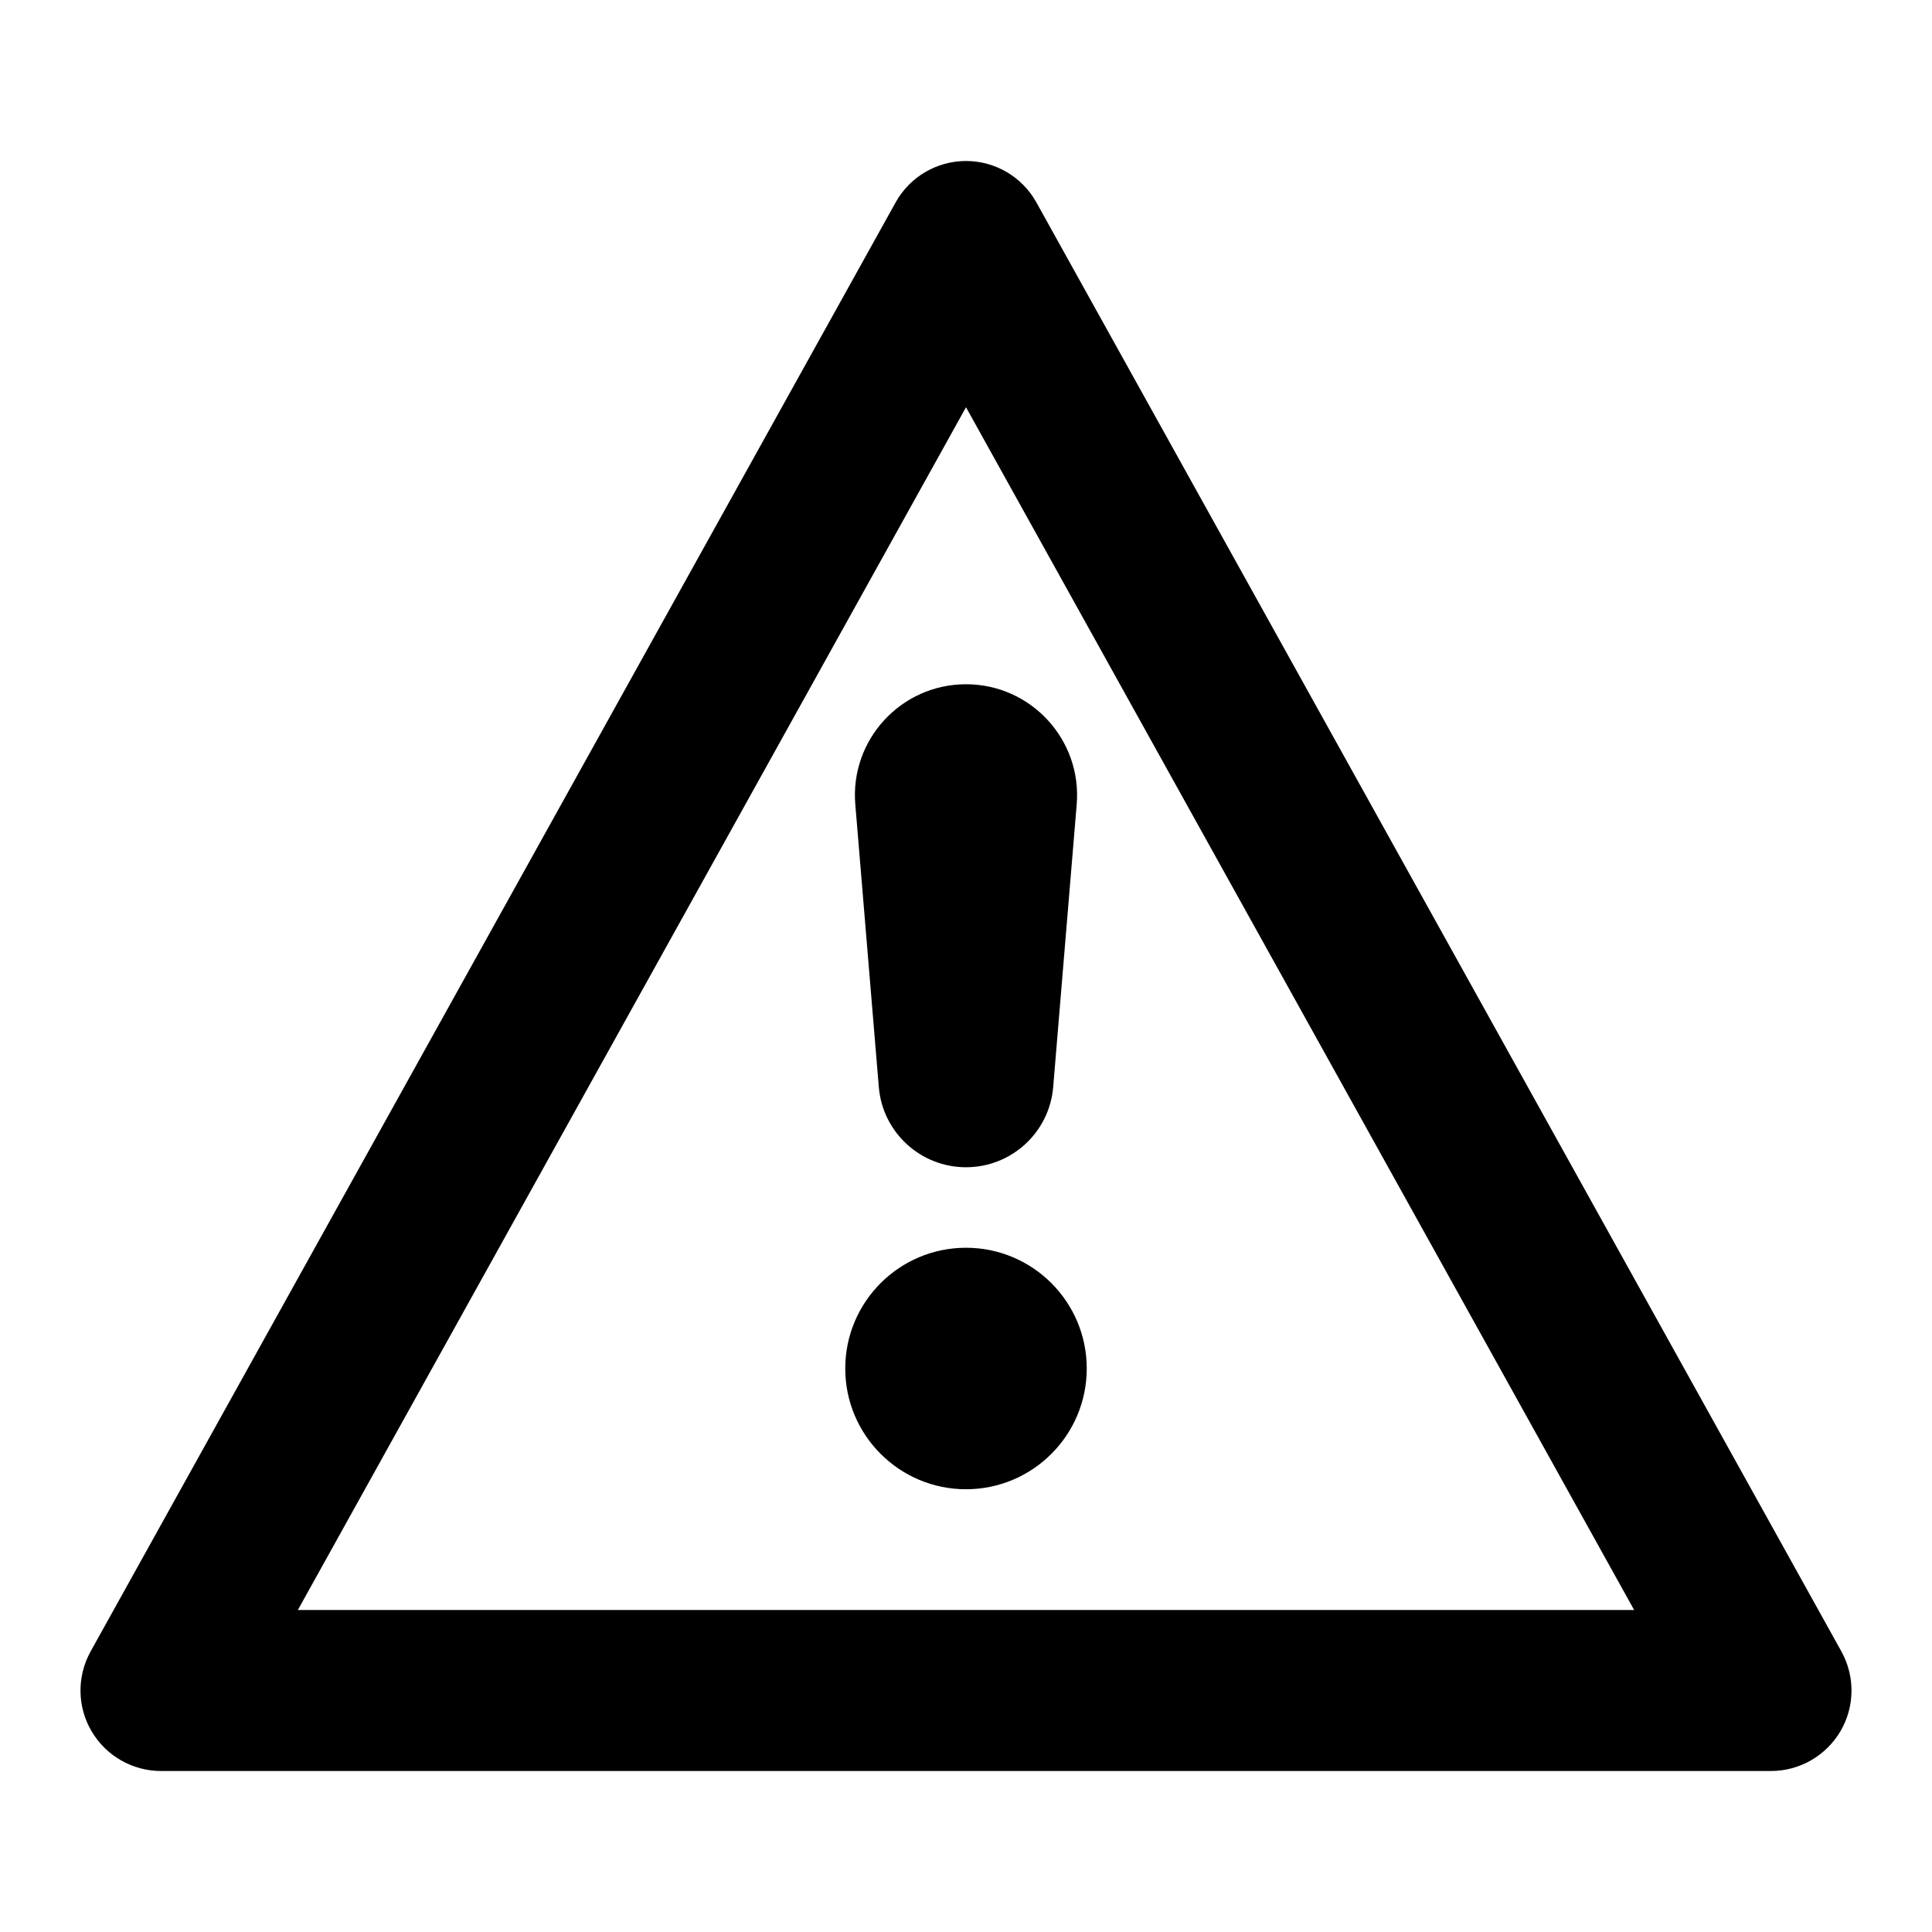 <svg viewBox="0 0 24 24" fill="none" xmlns="http://www.w3.org/2000/svg"><path fill-rule="evenodd" clip-rule="evenodd" d="M12.874 2.514C12.698 2.197 12.363 2 12 2C11.637 2 11.302 2.197 11.126 2.514L1.126 20.514C0.954 20.824 0.958 21.202 1.138 21.507C1.318 21.812 1.646 22 2 22H22C22.354 22 22.682 21.812 22.862 21.507C23.042 21.202 23.046 20.824 22.874 20.514L12.874 2.514ZM12 5.059L20.3 20H3.7L12 5.059ZM10.625 9.995C10.557 9.19 11.193 8.5 12 8.5C12.807 8.5 13.443 9.19 13.375 9.995L13.083 13.504C13.036 14.067 12.565 14.5 12 14.5C11.435 14.5 10.964 14.067 10.917 13.504L10.625 9.995ZM12 15.5C11.172 15.5 10.5 16.172 10.5 17C10.5 17.828 11.172 18.5 12 18.5C12.828 18.5 13.5 17.828 13.5 17C13.5 16.172 12.828 15.5 12 15.5Z" fill="black"/></svg>